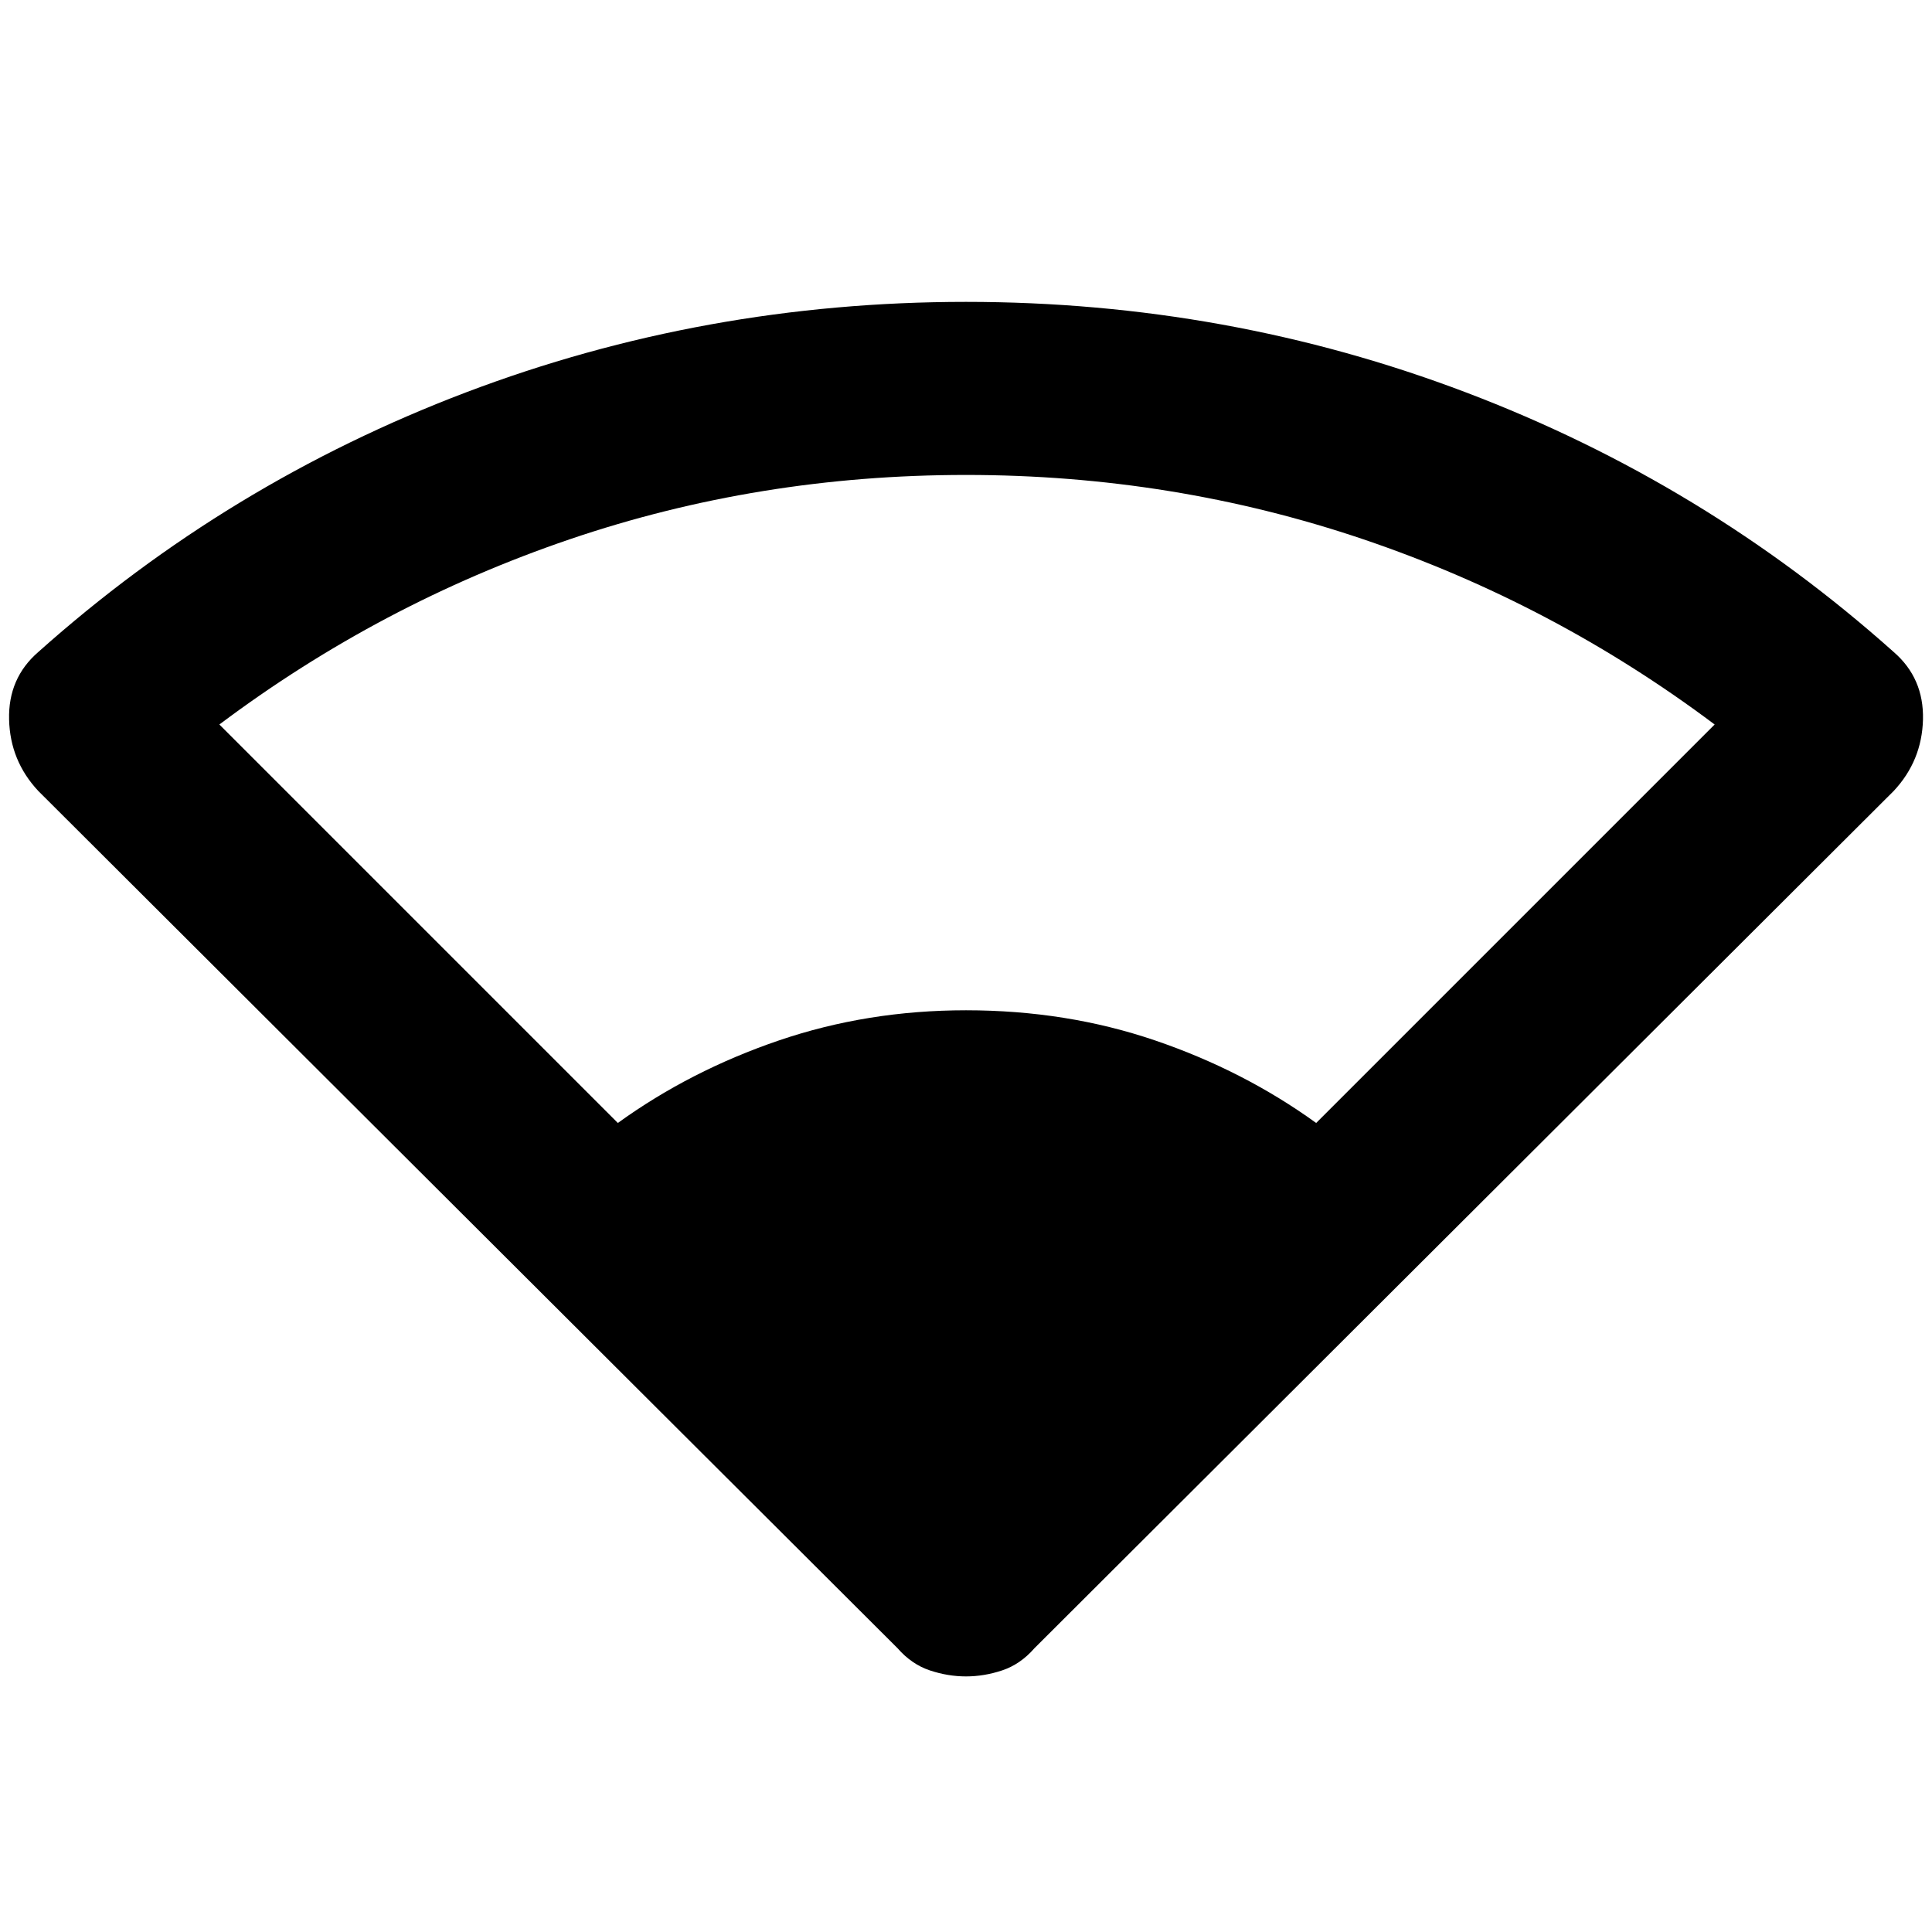 <svg xmlns="http://www.w3.org/2000/svg" height="24" width="24"><path d="M7.675 13.95Q8.575 13.3 9.675 12.925Q10.775 12.55 12 12.55Q13.25 12.55 14.35 12.925Q15.45 13.3 16.35 13.95L21.3 9Q19.3 7.5 16.938 6.7Q14.575 5.9 12 5.9Q9.425 5.9 7.075 6.7Q4.725 7.5 2.725 9ZM12 20.825Q11.775 20.825 11.55 20.75Q11.325 20.675 11.15 20.475L0.475 9.825Q0.125 9.45 0.113 8.938Q0.1 8.425 0.475 8.1Q2.825 6 5.787 4.875Q8.75 3.75 12 3.75Q15.25 3.75 18.212 4.875Q21.175 6 23.525 8.1Q23.9 8.425 23.888 8.938Q23.875 9.45 23.525 9.825L12.85 20.475Q12.675 20.675 12.45 20.75Q12.225 20.825 12 20.825Z"/></svg>